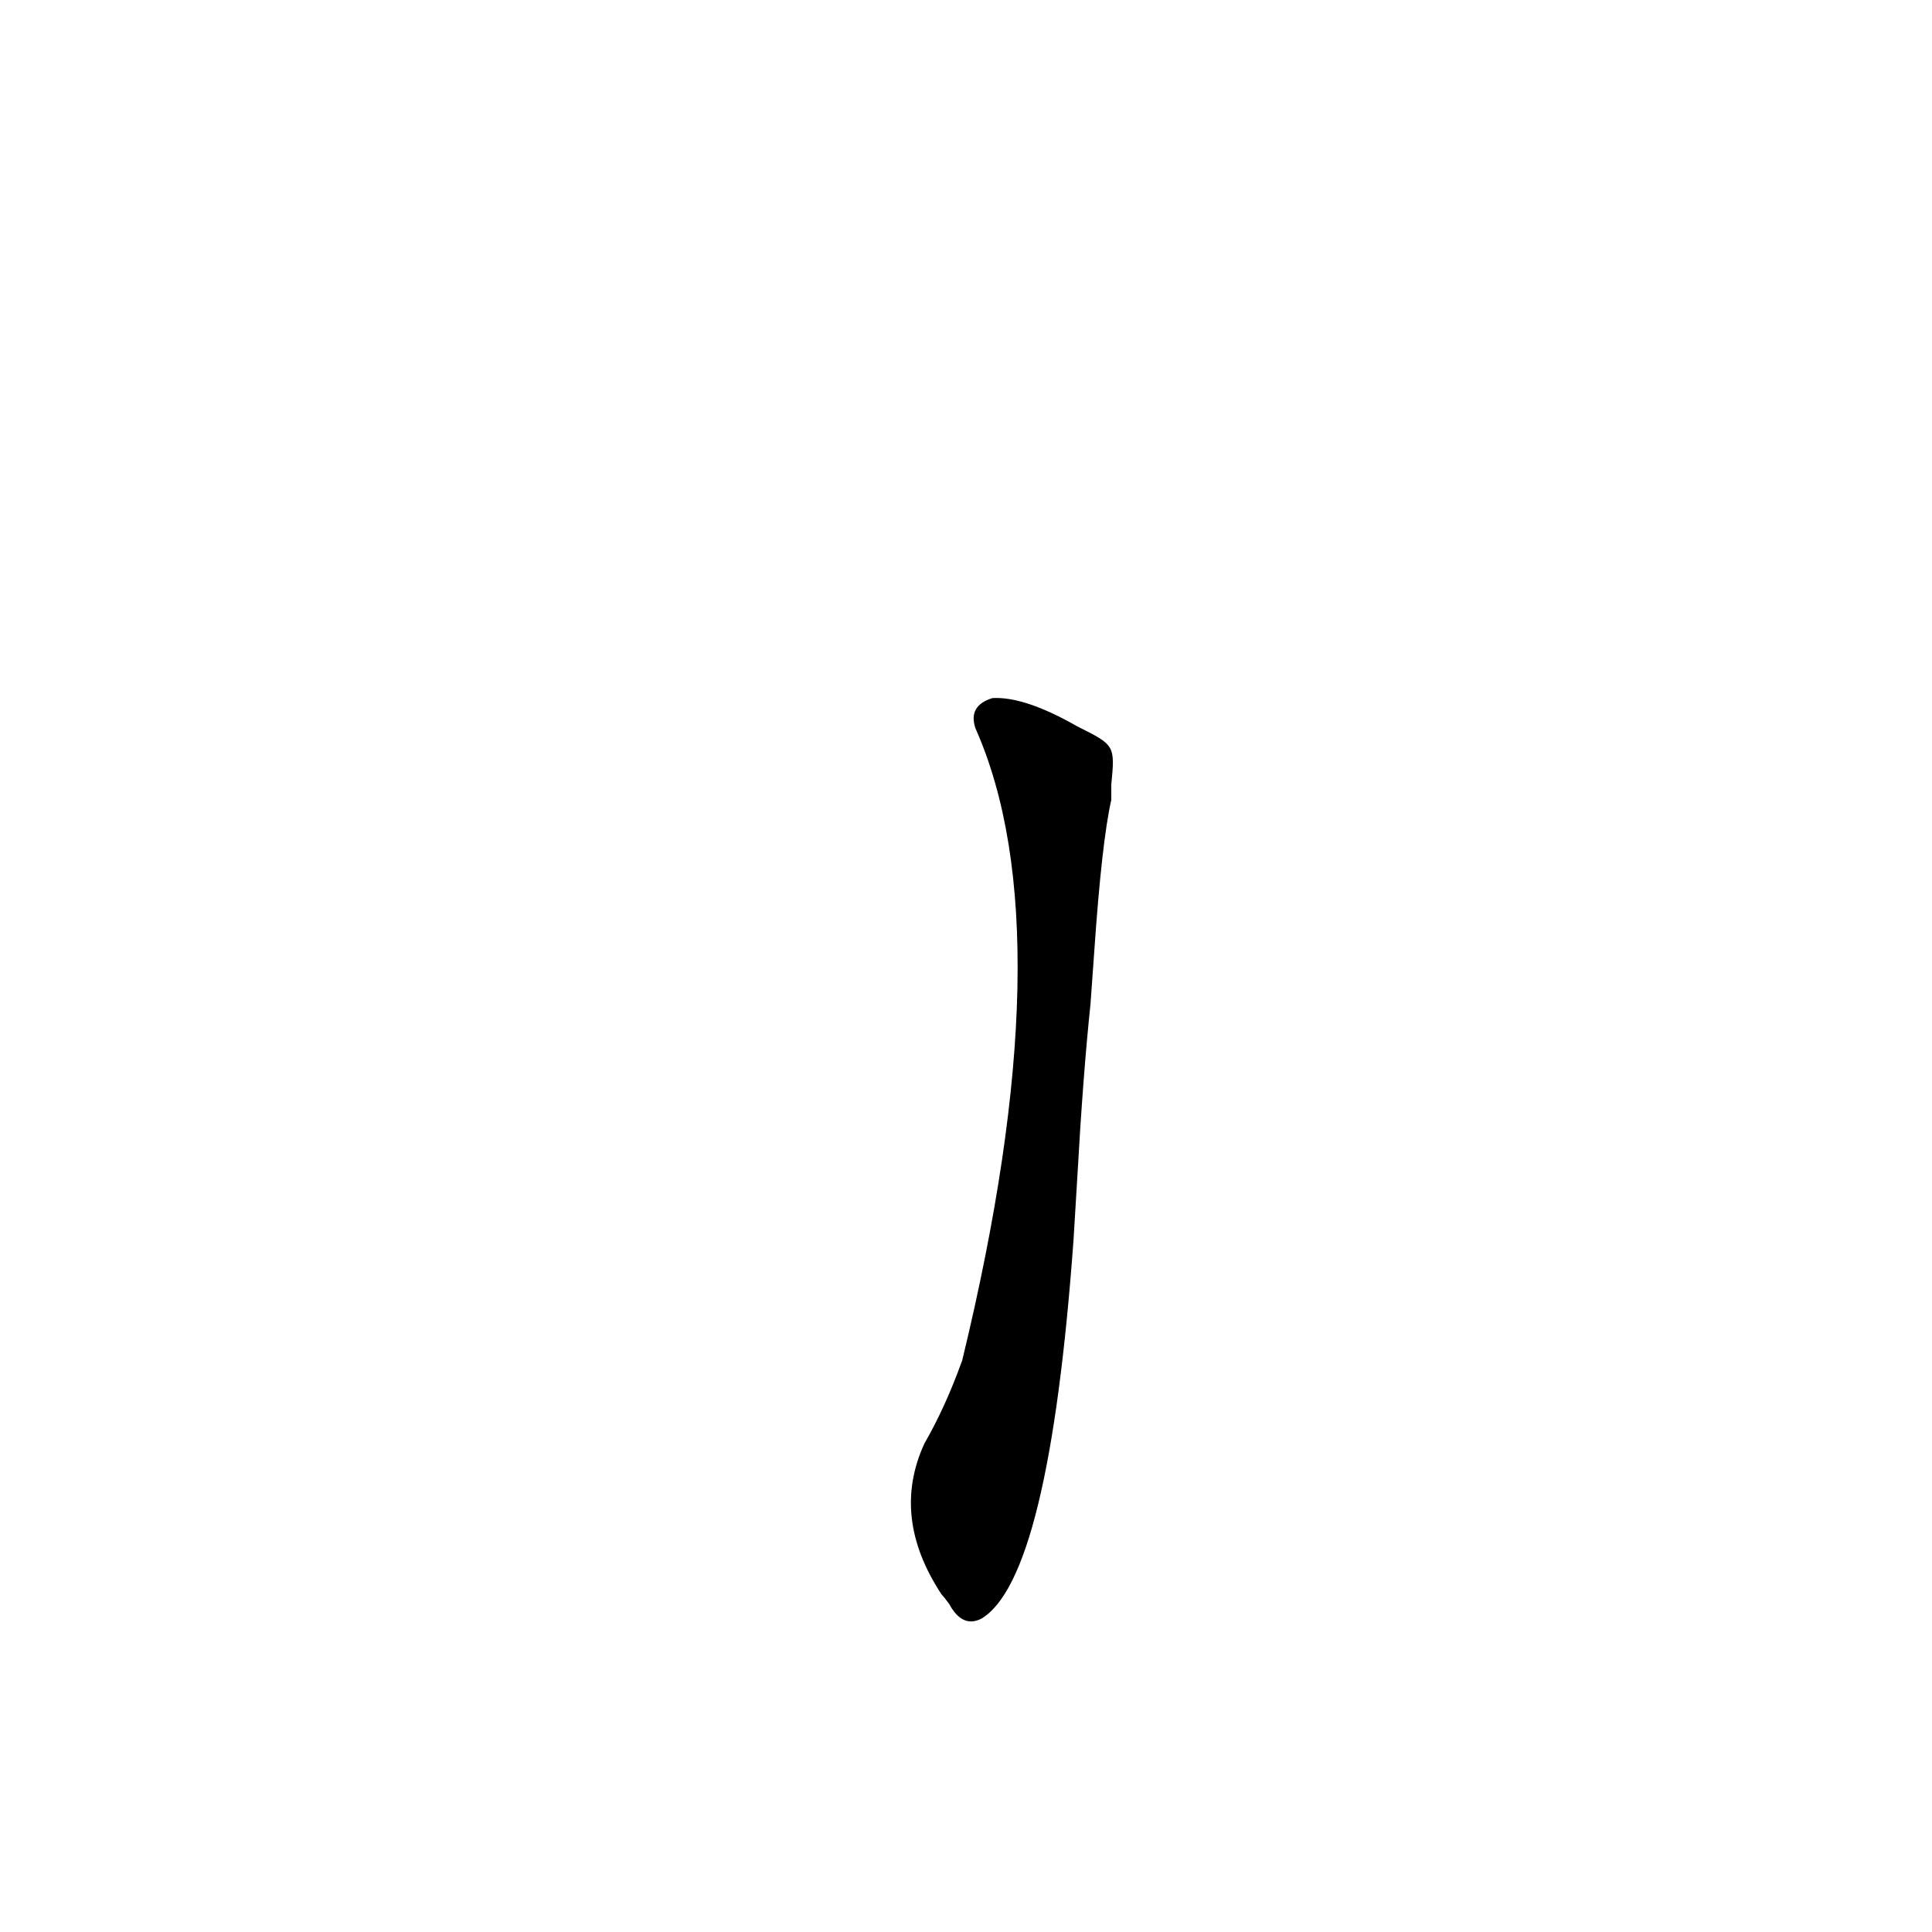 <?xml version='1.0' encoding='utf-8'?>
<svg xmlns="http://www.w3.org/2000/svg" version="1.1" viewBox="0 0 1024 1024"><g transform="scale(1, -1) translate(0, -900)"><path d="M 571 276 Q 574 330 578 368 L 580 396 Q 584 454 589 476 Q 589 480 589 484 C 591 505 591 505 571 515 Q 543 531 526 530 Q 513 526 517 514 Q 565 406 510 179 Q 501 154 490 135 Q 472 96 499 55 Q 500 54 503 50 Q 510 37 520 42 Q 556 63 569 243 L 571 276 Z" fill="black" /></g></svg>